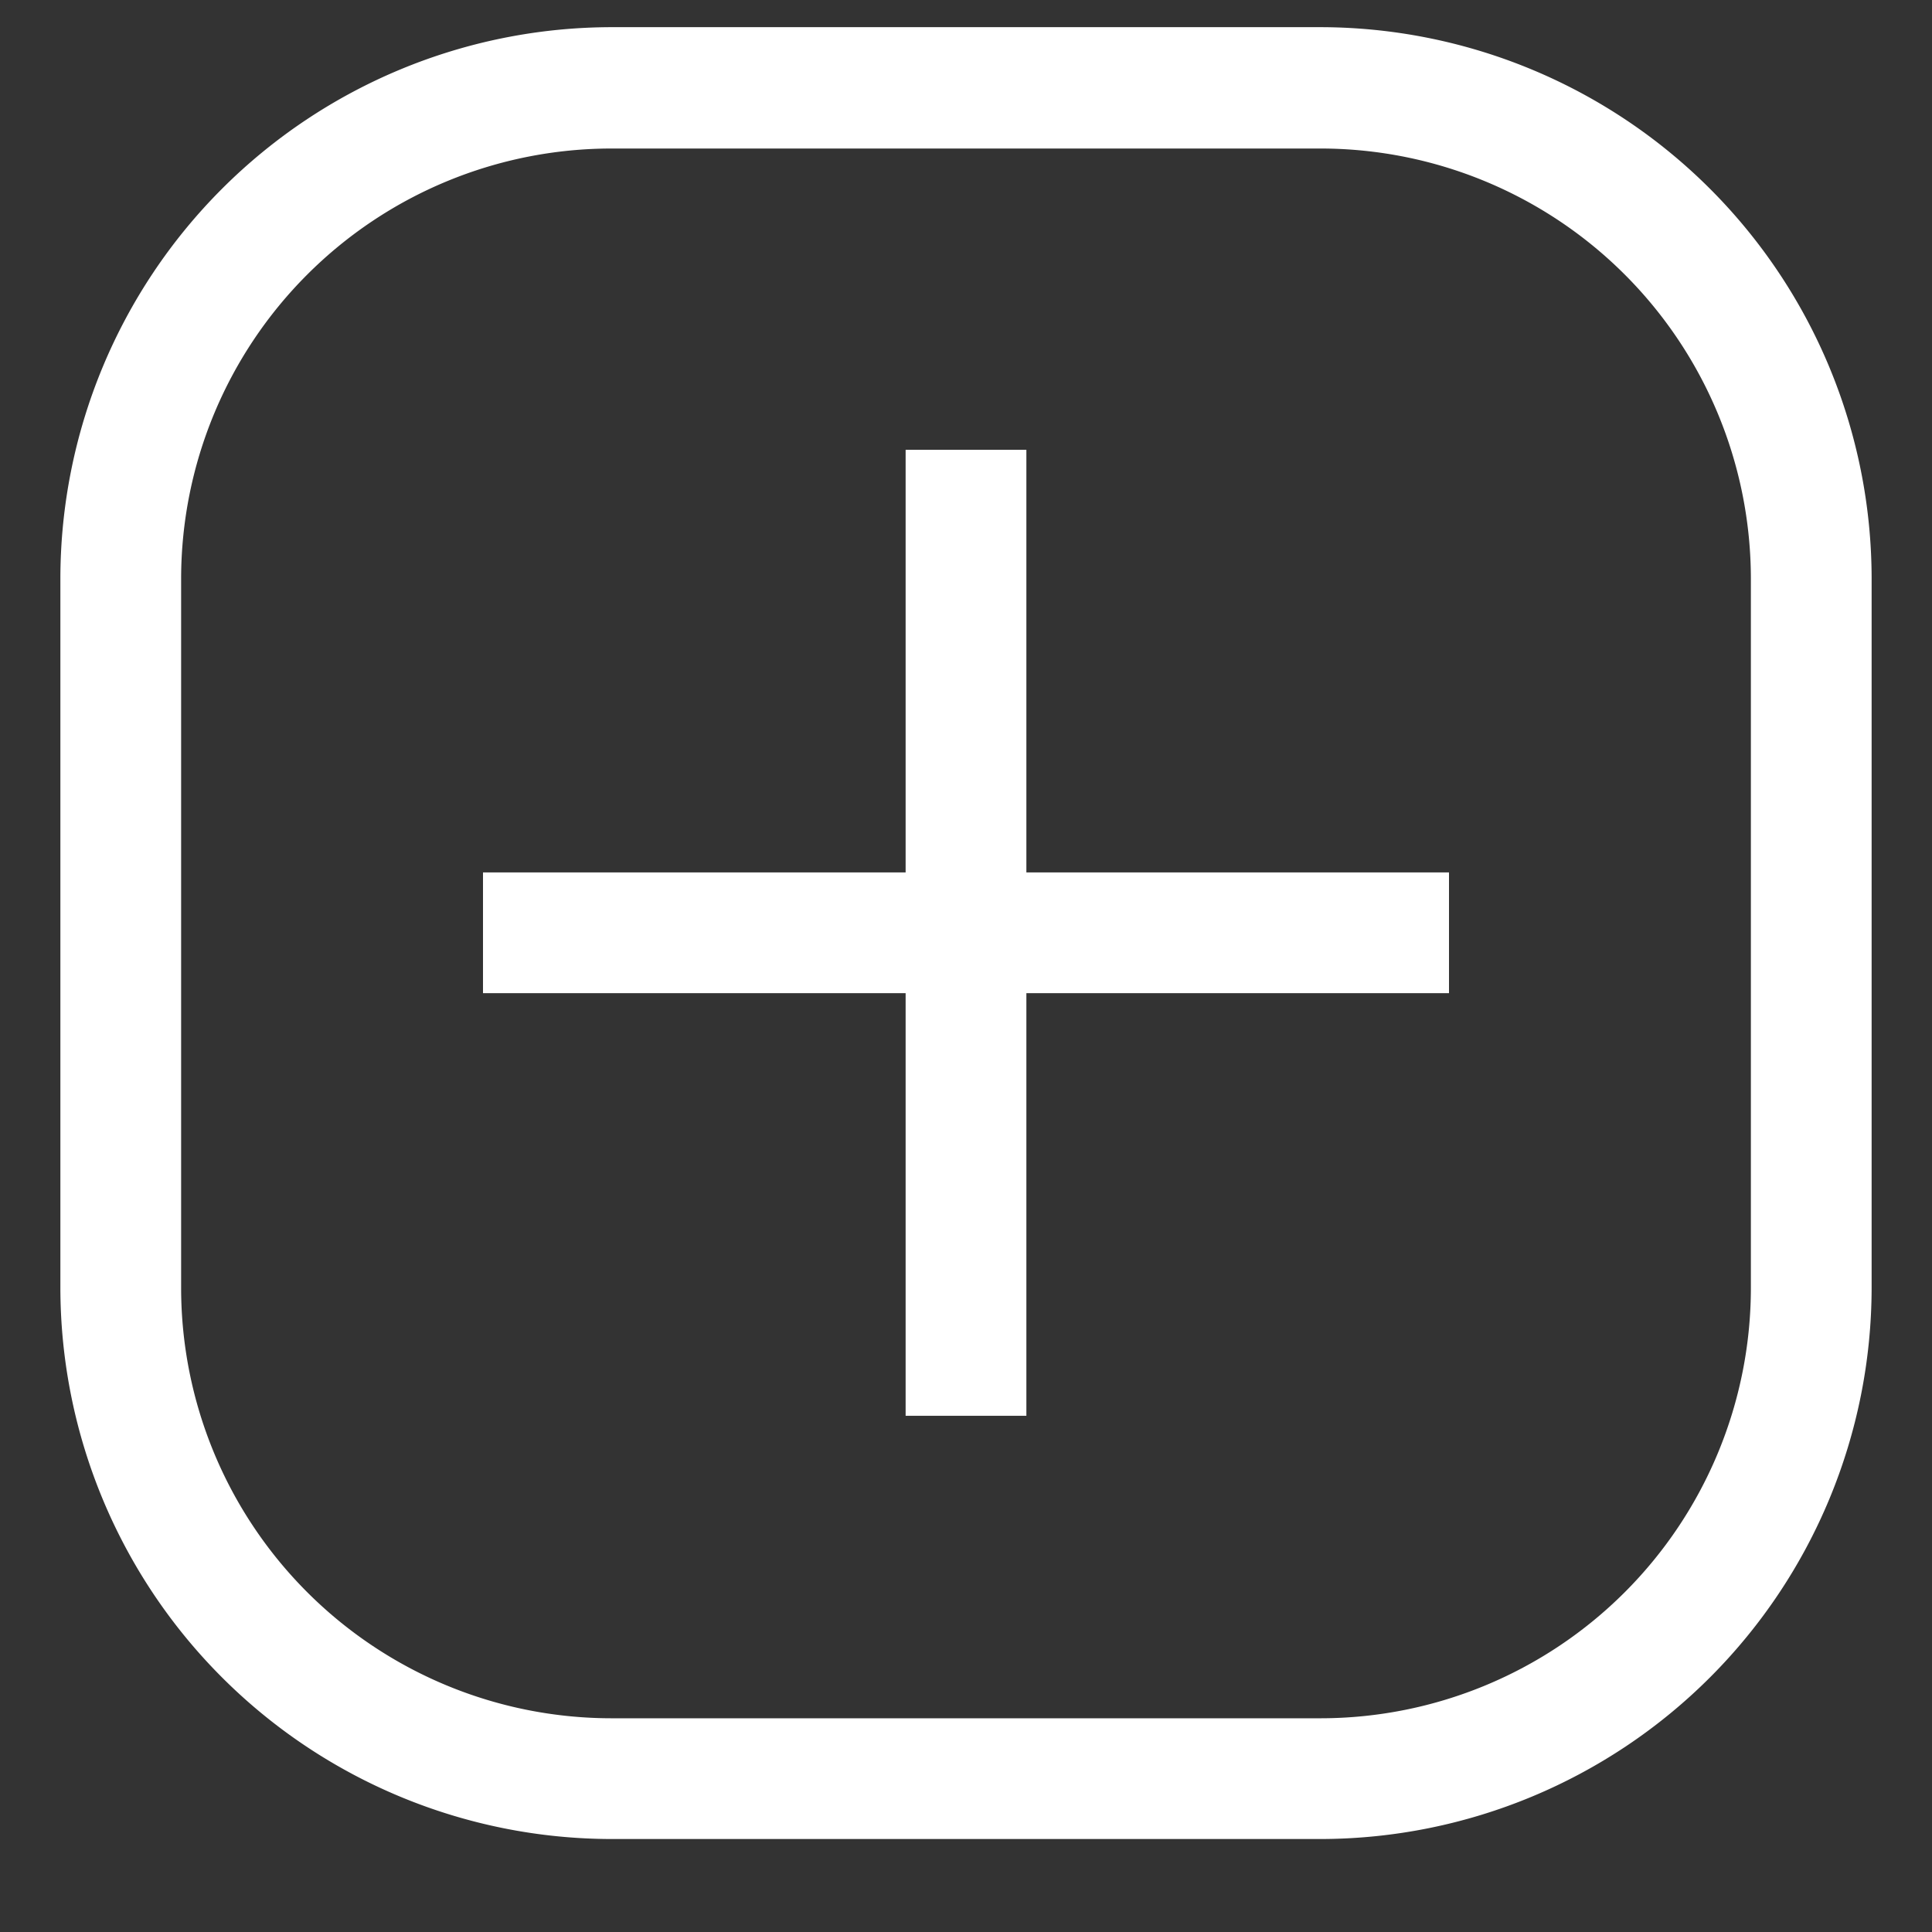 <svg xmlns="http://www.w3.org/2000/svg" width="300" height="300" x="0" y="0" fill="#fff" data-name="Layer 1" viewBox="0 0 32 32"><rect x="0" y="0" width="32" height="32" fill="#333333" stroke="none"/><title>icon instagram</title><path d="M21.88,0.45H10.13A9.14,9.14,0,0,0,1,9.58V21.33a9.14,9.14,0,0,0,9.13,9.13H21.88A9.14,9.14,0,0,0,31,21.33V9.58A9.14,9.14,0,0,0,21.88.45ZM29,21.33a7.13,7.13,0,0,1-7.12,7.13H10.13A7.13,7.13,0,0,1,3,21.33V9.58a7.13,7.13,0,0,1,7.13-7.12H21.88A7.13,7.13,0,0,1,29,9.58V21.33Z"/><polygon points="17 7.45 15 7.45 15 14.45 8 14.45 8 16.45 15 16.45 15 23.45 17 23.45 17 16.45 24 16.45 24 14.45 17 14.45 17 7.45"/></svg>